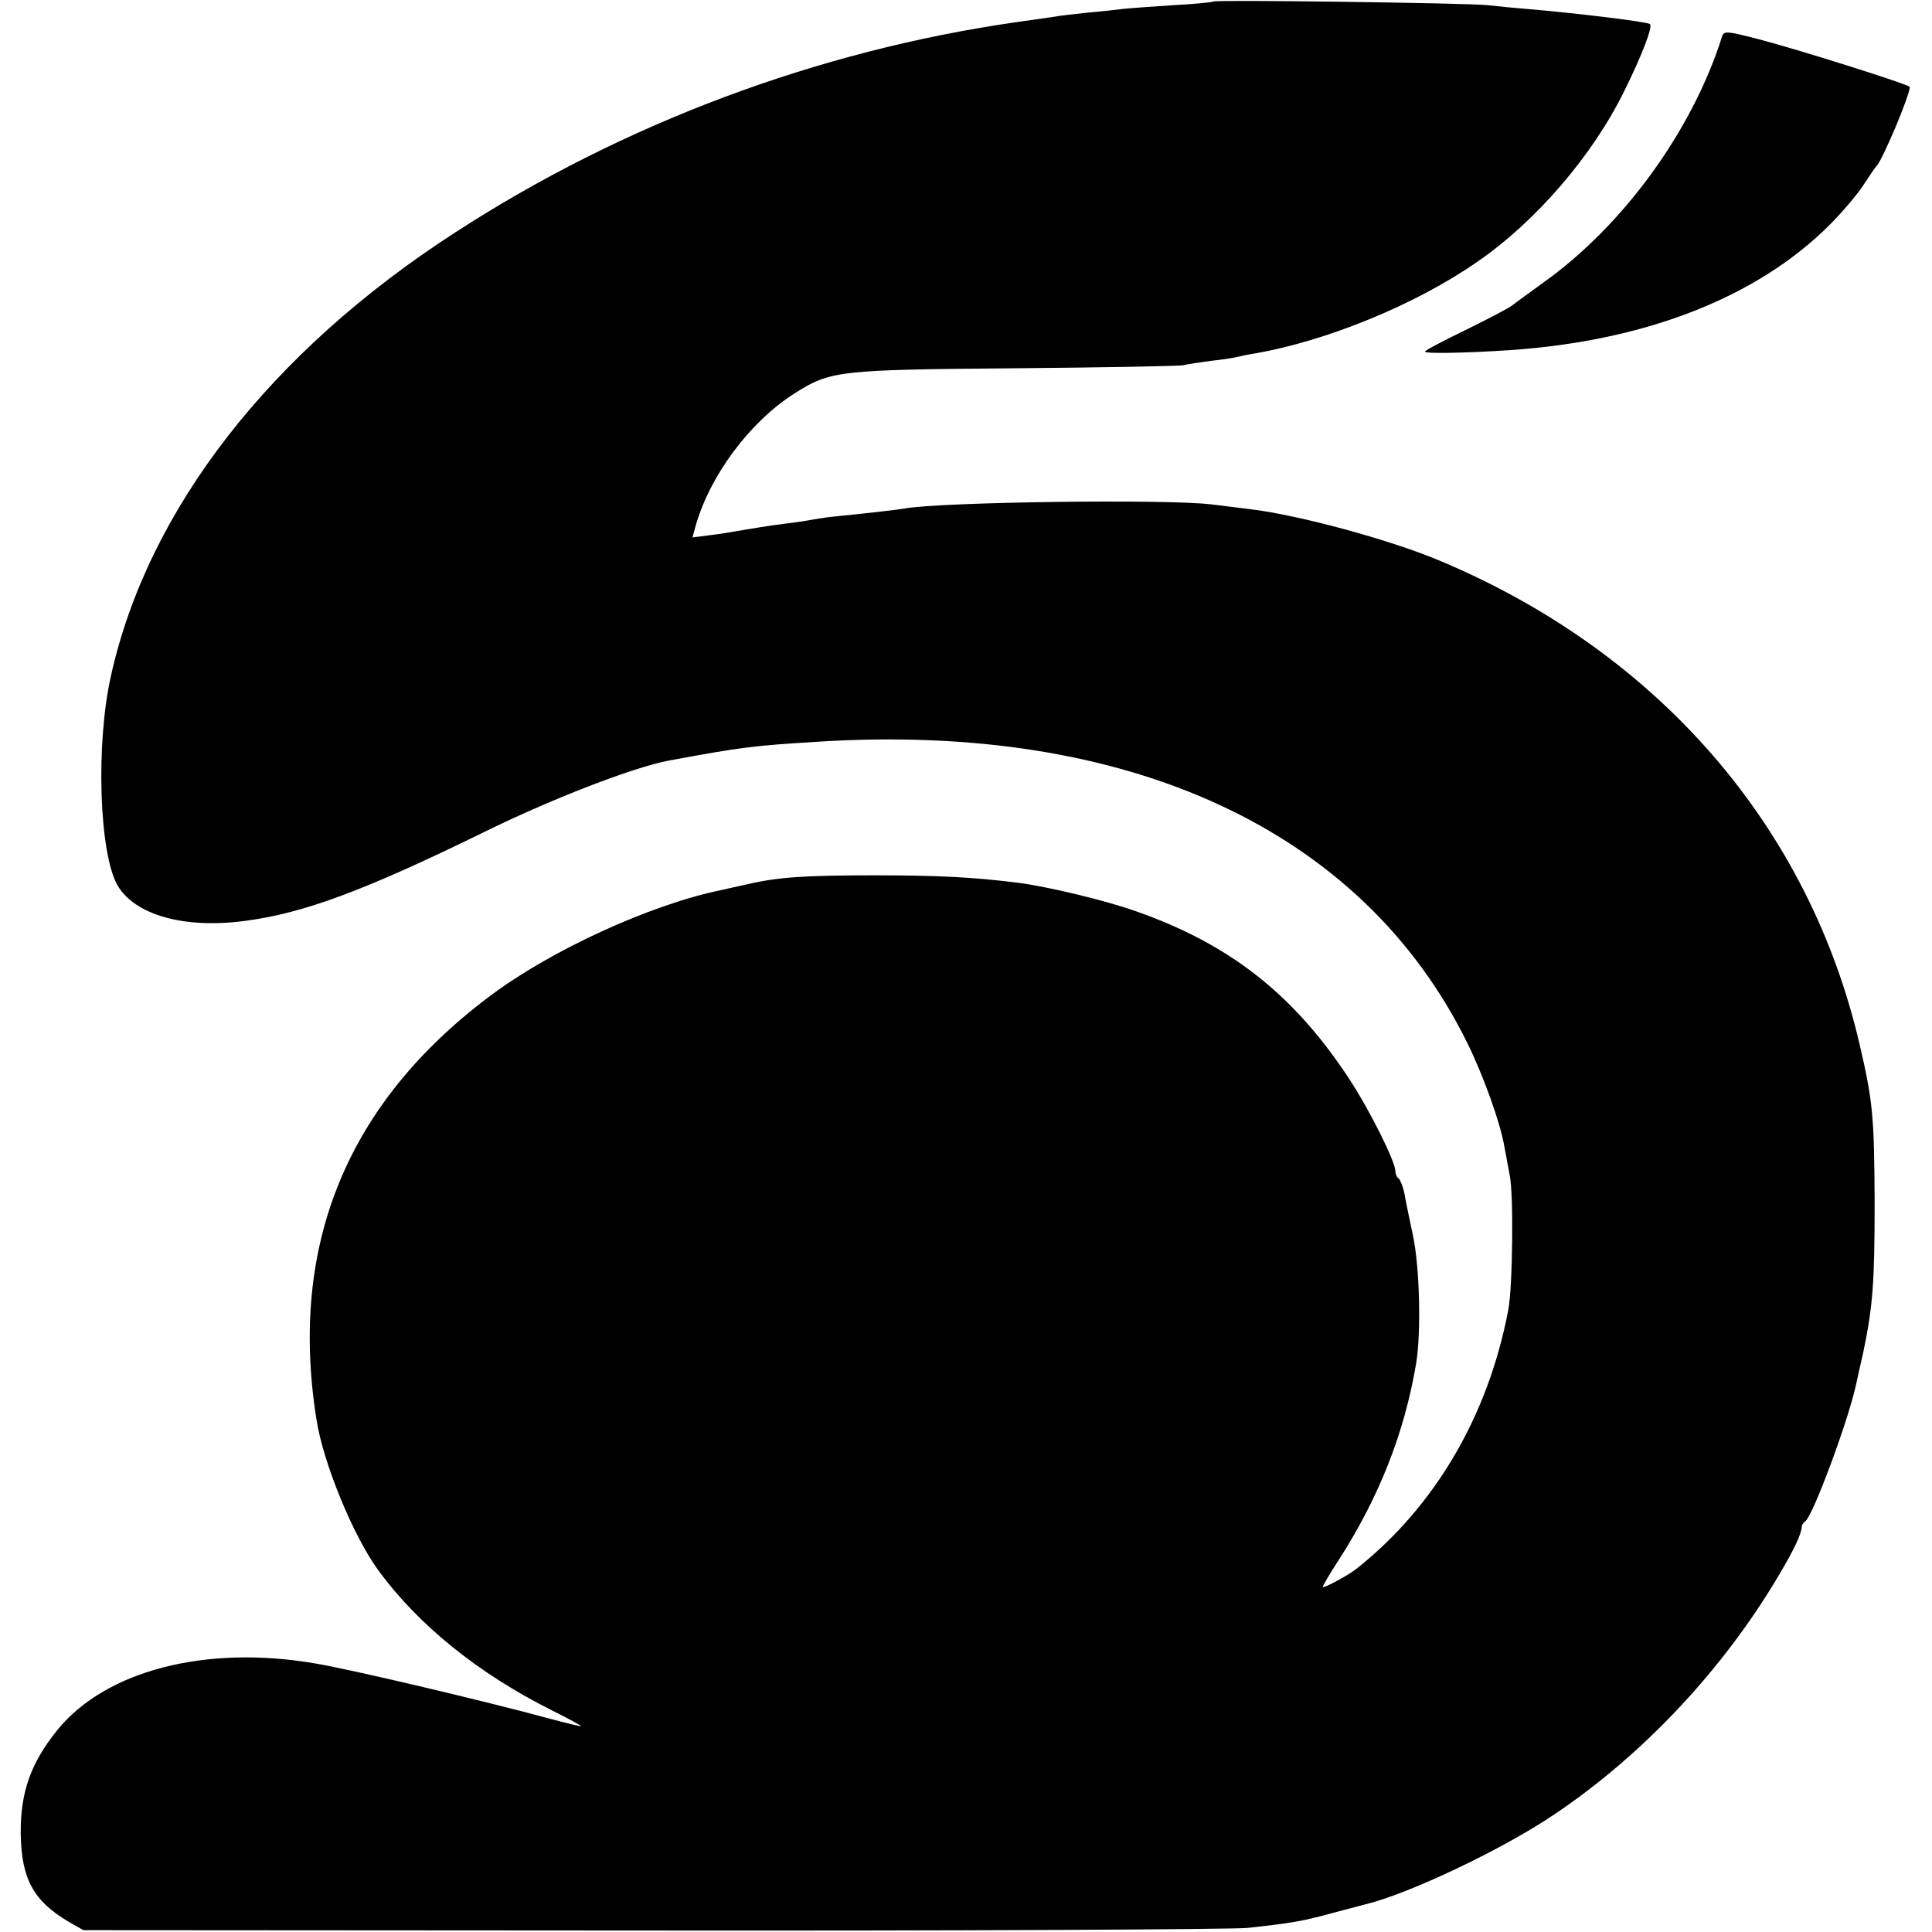 <?xml version="1.0" standalone="no"?>
<!DOCTYPE svg PUBLIC "-//W3C//DTD SVG 20010904//EN"
 "http://www.w3.org/TR/2001/REC-SVG-20010904/DTD/svg10.dtd">
<svg version="1.0" xmlns="http://www.w3.org/2000/svg"
 width="522pt" height="522pt" viewBox="0 0 522 522"
 preserveAspectRatio="xMidYMid meet">
<g transform="translate(0,522) scale(0.1,-0.1)"
fill="#000000" stroke="none">
<path d="M3279 5216 c-2 -2 -51 -7 -109 -10 -58 -4 -118 -8 -135 -10 -16 -2
-59 -7 -95 -10 -36 -4 -76 -8 -90 -11 -14 -2 -61 -9 -105 -15 -536 -77 -1062
-274 -1515 -568 -500 -323 -830 -748 -930 -1197 -42 -186 -32 -482 18 -568 48
-80 181 -117 345 -95 159 21 322 82 639 237 184 91 409 178 505 196 200 37
227 40 403 51 840 53 1469 -238 1753 -811 44 -88 91 -220 101 -280 3 -16 10
-52 15 -80 11 -52 8 -305 -4 -365 -54 -285 -198 -530 -408 -697 -23 -19 -89
-54 -93 -51 -1 2 18 35 43 73 108 168 177 341 209 530 14 82 10 259 -8 345
-10 47 -21 100 -24 118 -4 18 -11 35 -15 38 -5 3 -9 12 -9 20 0 26 -70 166
-124 248 -150 229 -323 365 -577 454 -81 29 -240 67 -319 77 -119 15 -217 20
-385 20 -196 0 -264 -5 -350 -25 -27 -6 -58 -13 -67 -15 -190 -39 -459 -162
-624 -286 -386 -289 -544 -673 -469 -1144 18 -117 99 -314 166 -406 108 -149
273 -282 472 -381 42 -21 77 -40 77 -42 0 -1 -39 8 -87 21 -165 45 -528 131
-628 148 -297 52 -568 -18 -699 -178 -73 -90 -101 -169 -100 -282 2 -121 34
-181 129 -237 l40 -23 1535 -1 c844 -1 1569 3 1610 7 119 13 149 18 229 40 42
11 83 22 91 24 119 29 371 149 510 243 241 162 458 394 608 649 41 69 59 109
60 127 0 5 4 12 9 15 21 14 117 273 138 371 2 8 10 47 19 85 26 125 31 186 31
405 -1 236 -5 275 -41 430 -137 587 -542 1055 -1129 1303 -136 58 -384 125
-515 141 -25 3 -72 9 -105 13 -116 15 -734 7 -832 -11 -15 -3 -94 -12 -183
-21 -14 -1 -43 -5 -65 -9 -22 -4 -56 -9 -75 -11 -34 -4 -95 -14 -135 -21 -11
-2 -41 -7 -67 -10 l-47 -6 9 33 c39 135 145 278 265 355 99 63 119 65 597 69
238 2 442 6 454 8 12 3 45 8 75 12 30 3 61 8 69 10 8 2 31 7 50 10 192 33 433
131 599 246 161 110 315 290 400 464 48 97 77 173 69 180 -6 6 -194 29 -323
40 -38 3 -90 8 -115 11 -53 6 -736 15 -741 10z"/>
<path d="M4653 5122 c-80 -254 -266 -510 -481 -664 -37 -27 -76 -55 -86 -63
-10 -8 -68 -38 -127 -67 -60 -29 -109 -55 -109 -58 0 -6 109 -4 230 4 367 25
667 143 862 337 37 37 79 87 94 111 15 23 30 45 33 48 15 12 91 192 91 215 0
6 -294 99 -408 129 -85 22 -94 23 -99 8z"/>
</g>
</svg>
